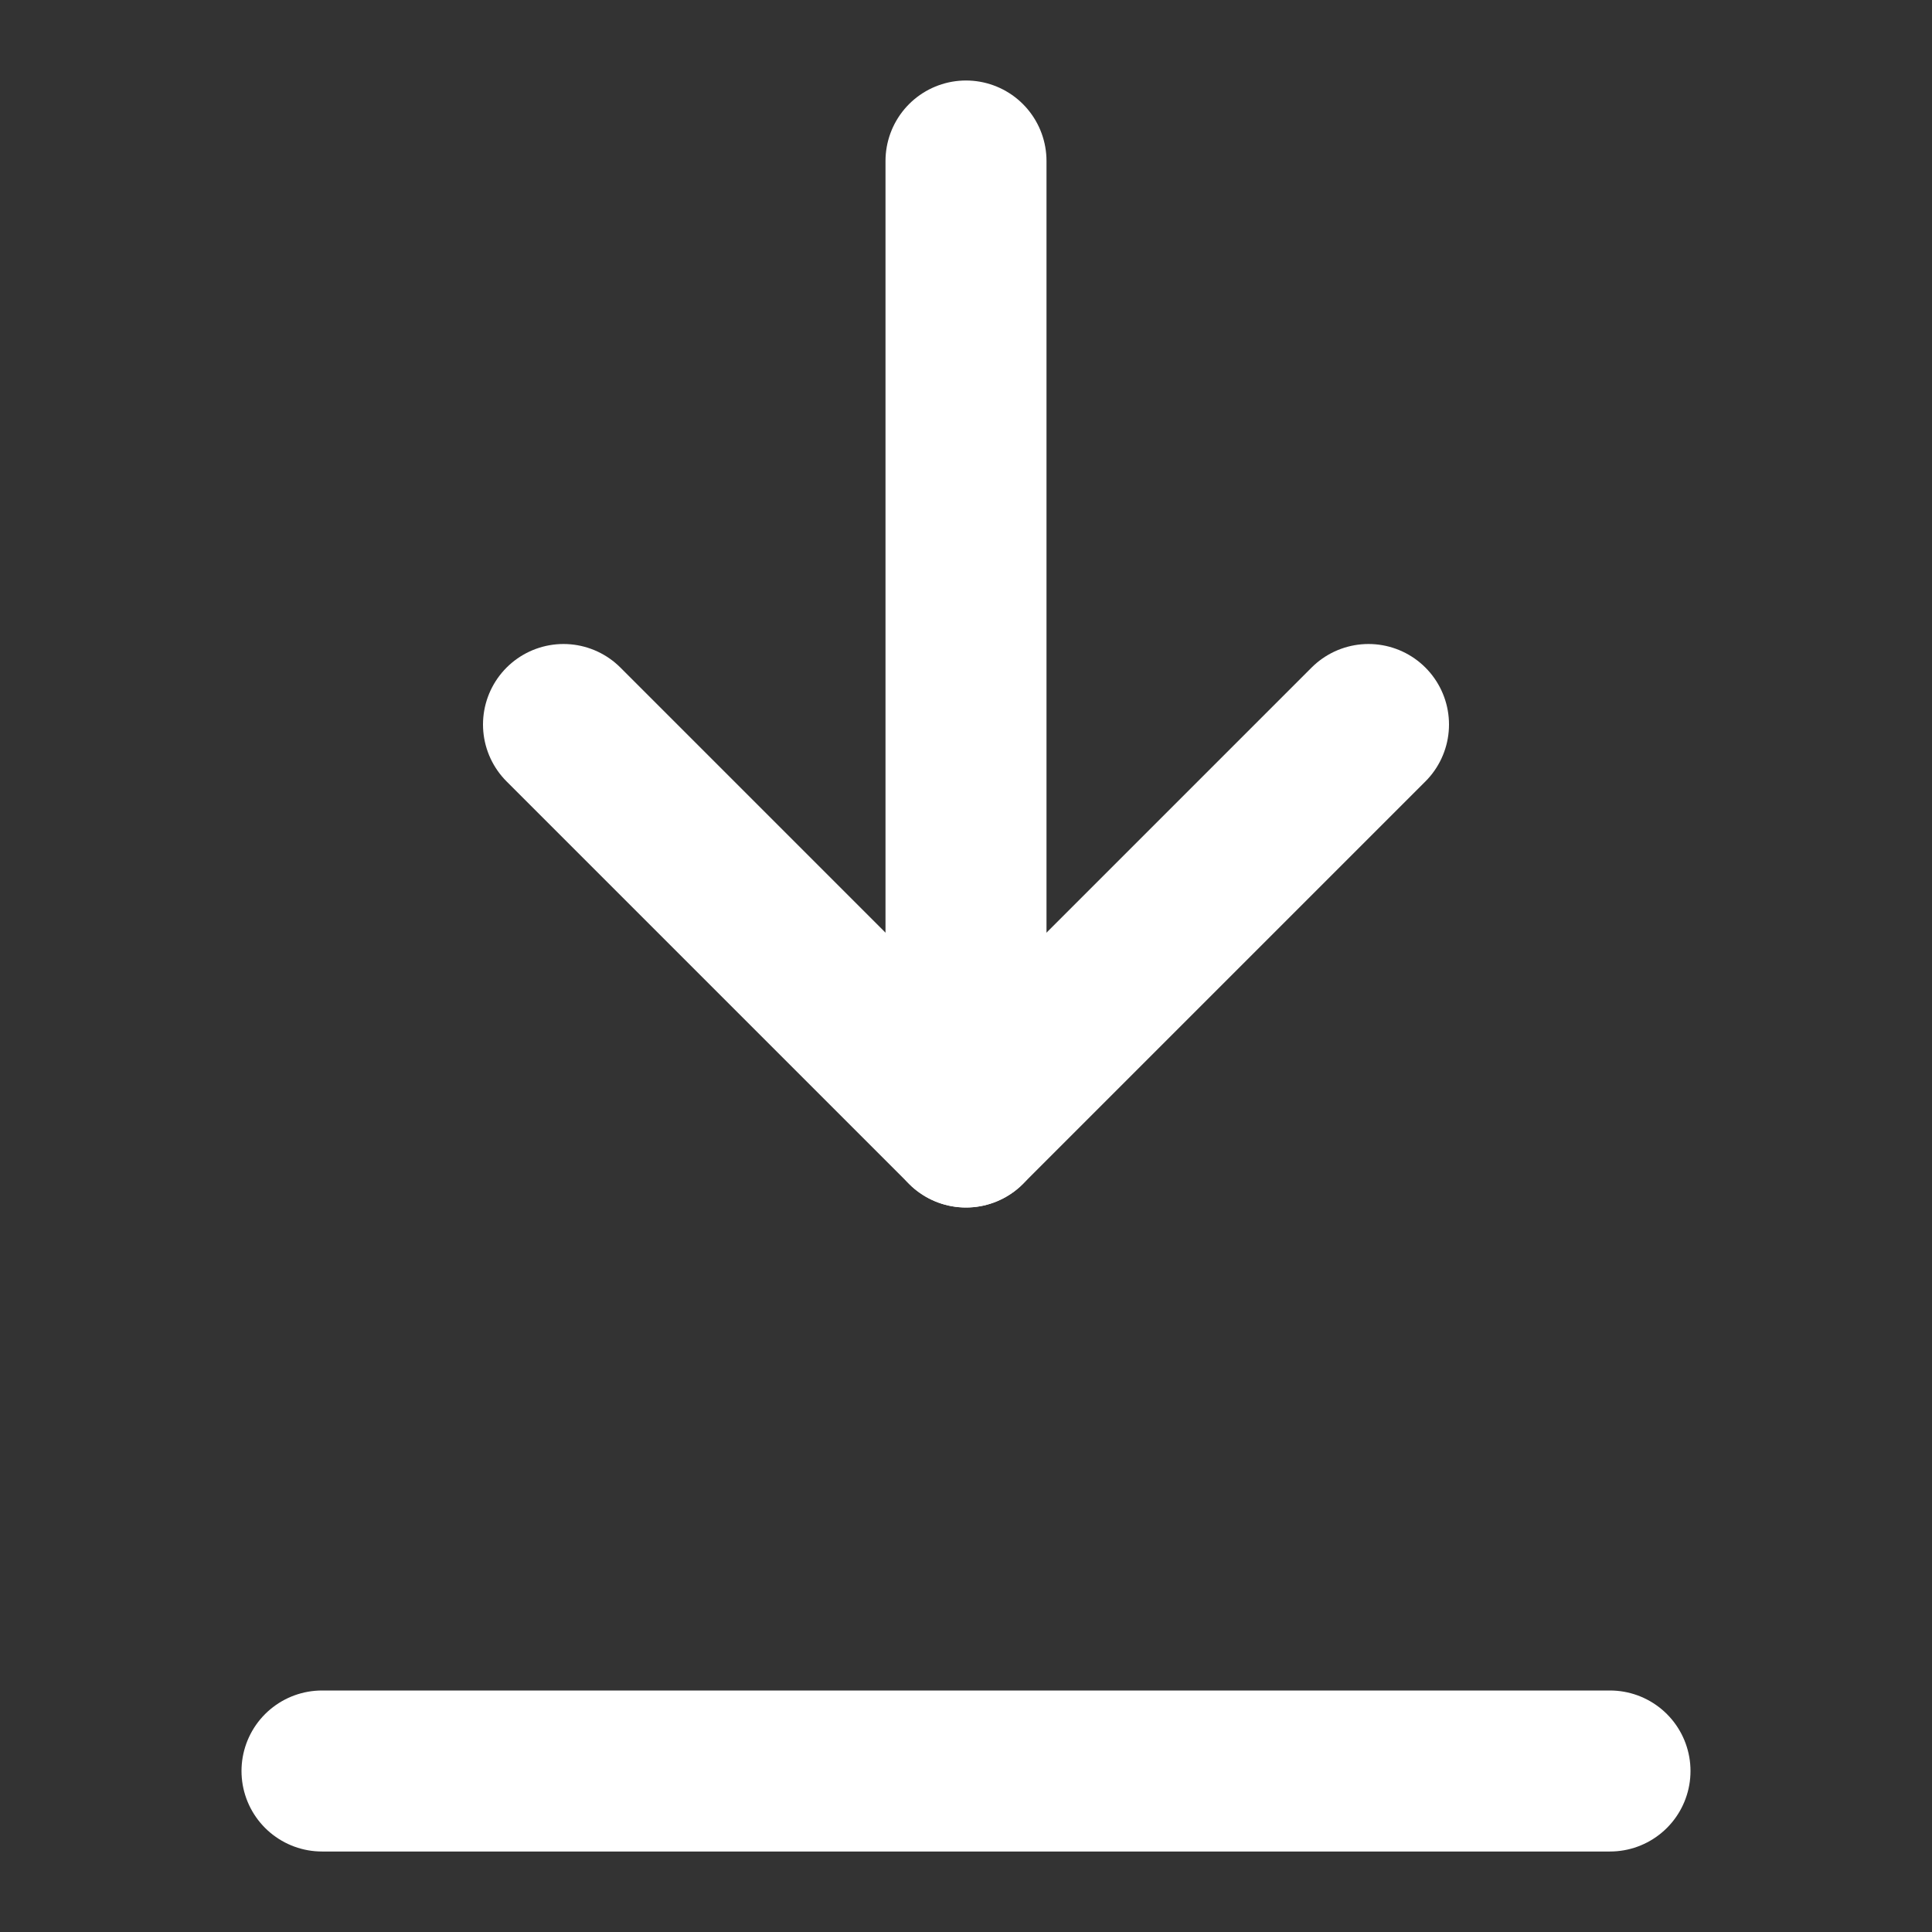 <svg width="24" height="24" viewBox="0 0 24 24" fill="none" xmlns="http://www.w3.org/2000/svg">
  <rect x="0" y="0" width="24" height="24" fill="#333333" stroke="none"/>
  <path d="M12 2V14" stroke="white" stroke-width="2" stroke-linecap="round" stroke-linejoin="round"/>
  <path d="M7 9L12 14L17 9" stroke="white" stroke-width="2" stroke-linecap="round" stroke-linejoin="round"/>
  <path d="M4 22H20" stroke="white" stroke-width="2" stroke-linecap="round" stroke-linejoin="round"/>
</svg> 